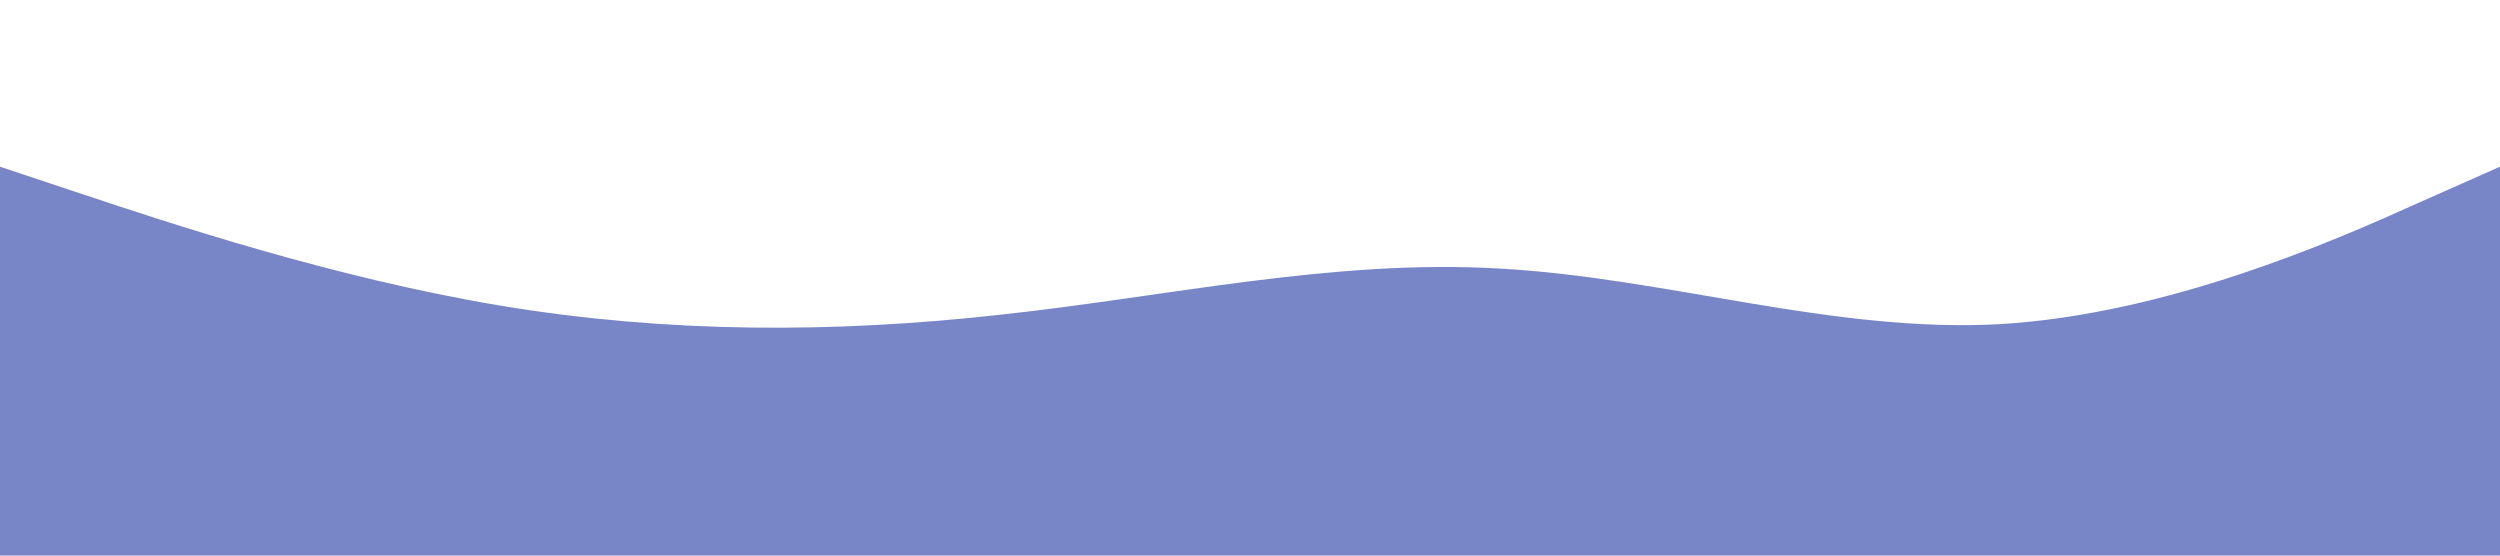 <?xml version="1.0" standalone="no"?><svg xmlns="http://www.w3.org/2000/svg" viewBox="0 0 1440 320"><path fill="#7886C7" fill-opacity="1" d="M0,96L48,112C96,128,192,160,288,176C384,192,480,192,576,181.3C672,171,768,149,864,154.7C960,160,1056,192,1152,186.7C1248,181,1344,139,1392,117.3L1440,96L1440,320L1392,320C1344,320,1248,320,1152,320C1056,320,960,320,864,320C768,320,672,320,576,320C480,320,384,320,288,320C192,320,96,320,48,320L0,320Z"></path></svg>